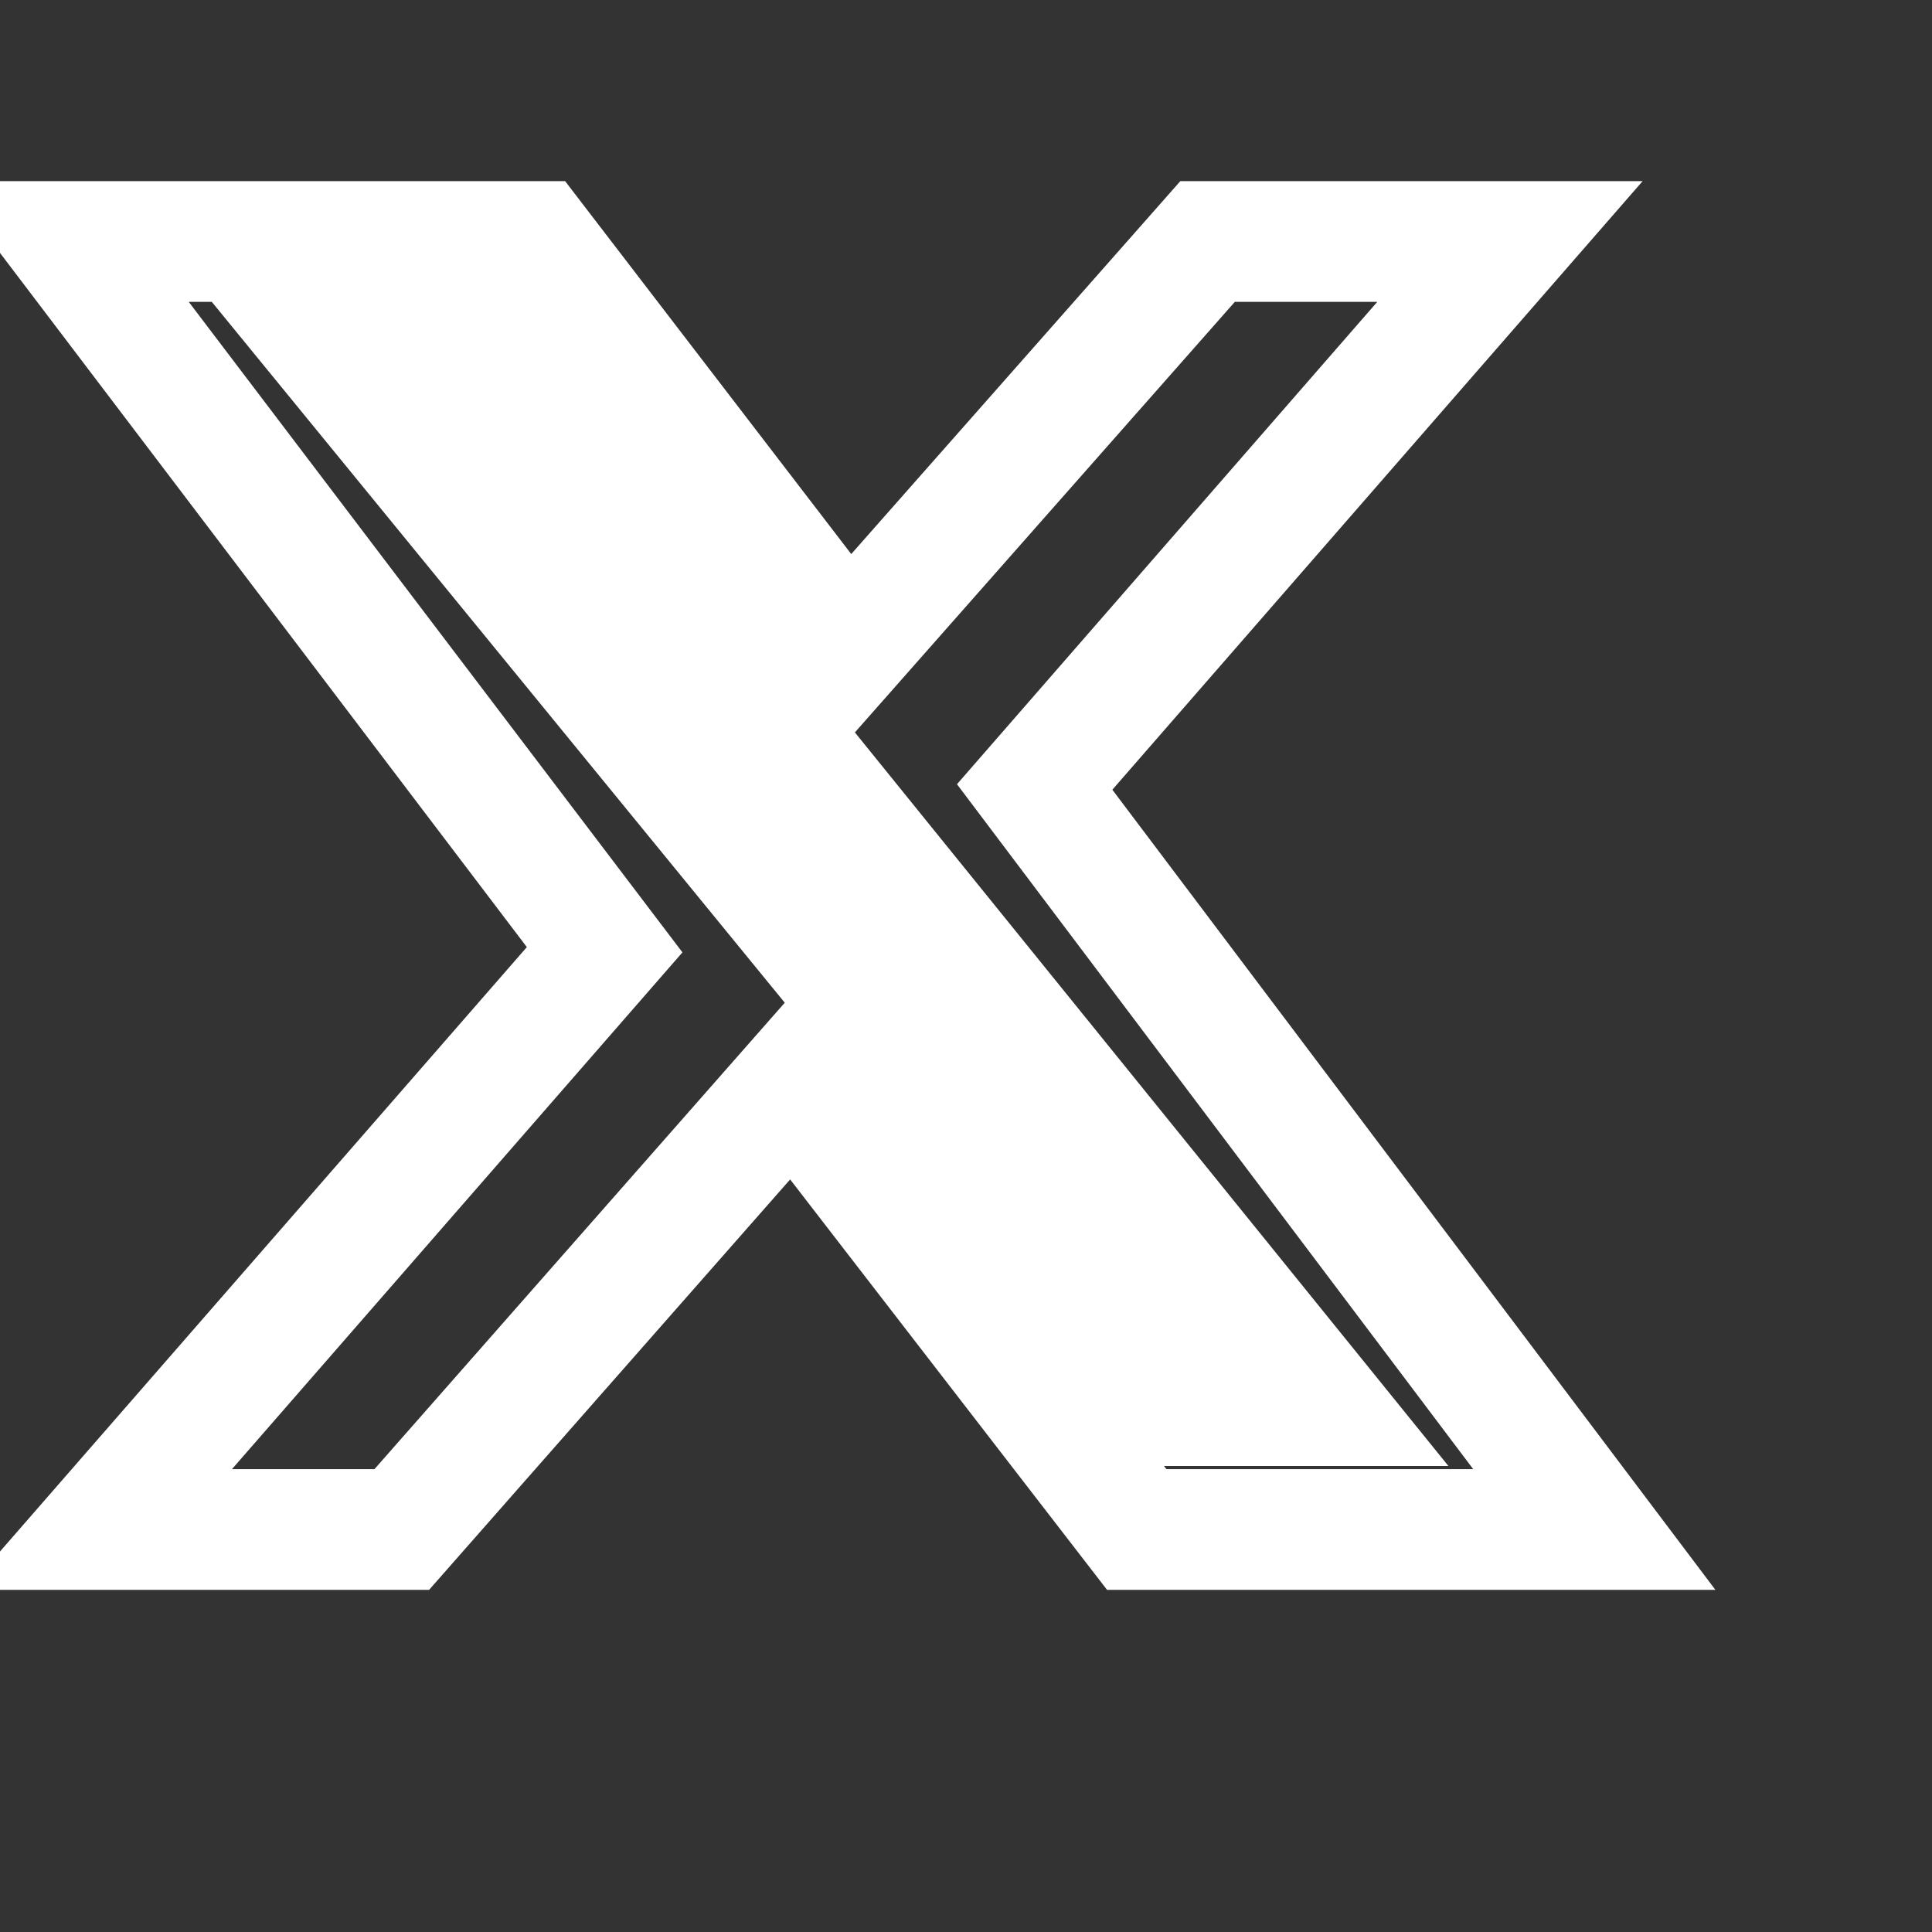 <svg width="24" height="24" viewBox="0 0 24 24" fill="none" xmlns="http://www.w3.org/2000/svg">
    <rect x="0" y="0" width="24" height="24" fill="#333333" stroke="none"/>
    <path d="M15.001 3H18.757L12.853 9.776L19.805 19H14.121L9.853 13.473L4.991 19H1.233L7.511 11.798L0.834 3H6.65L10.534 8.062L15.001 3ZM14.809 17.461H16.421L5.891 4.446H4.169L14.809 17.461Z" stroke="white" stroke-width="1.5"/>
</svg> 